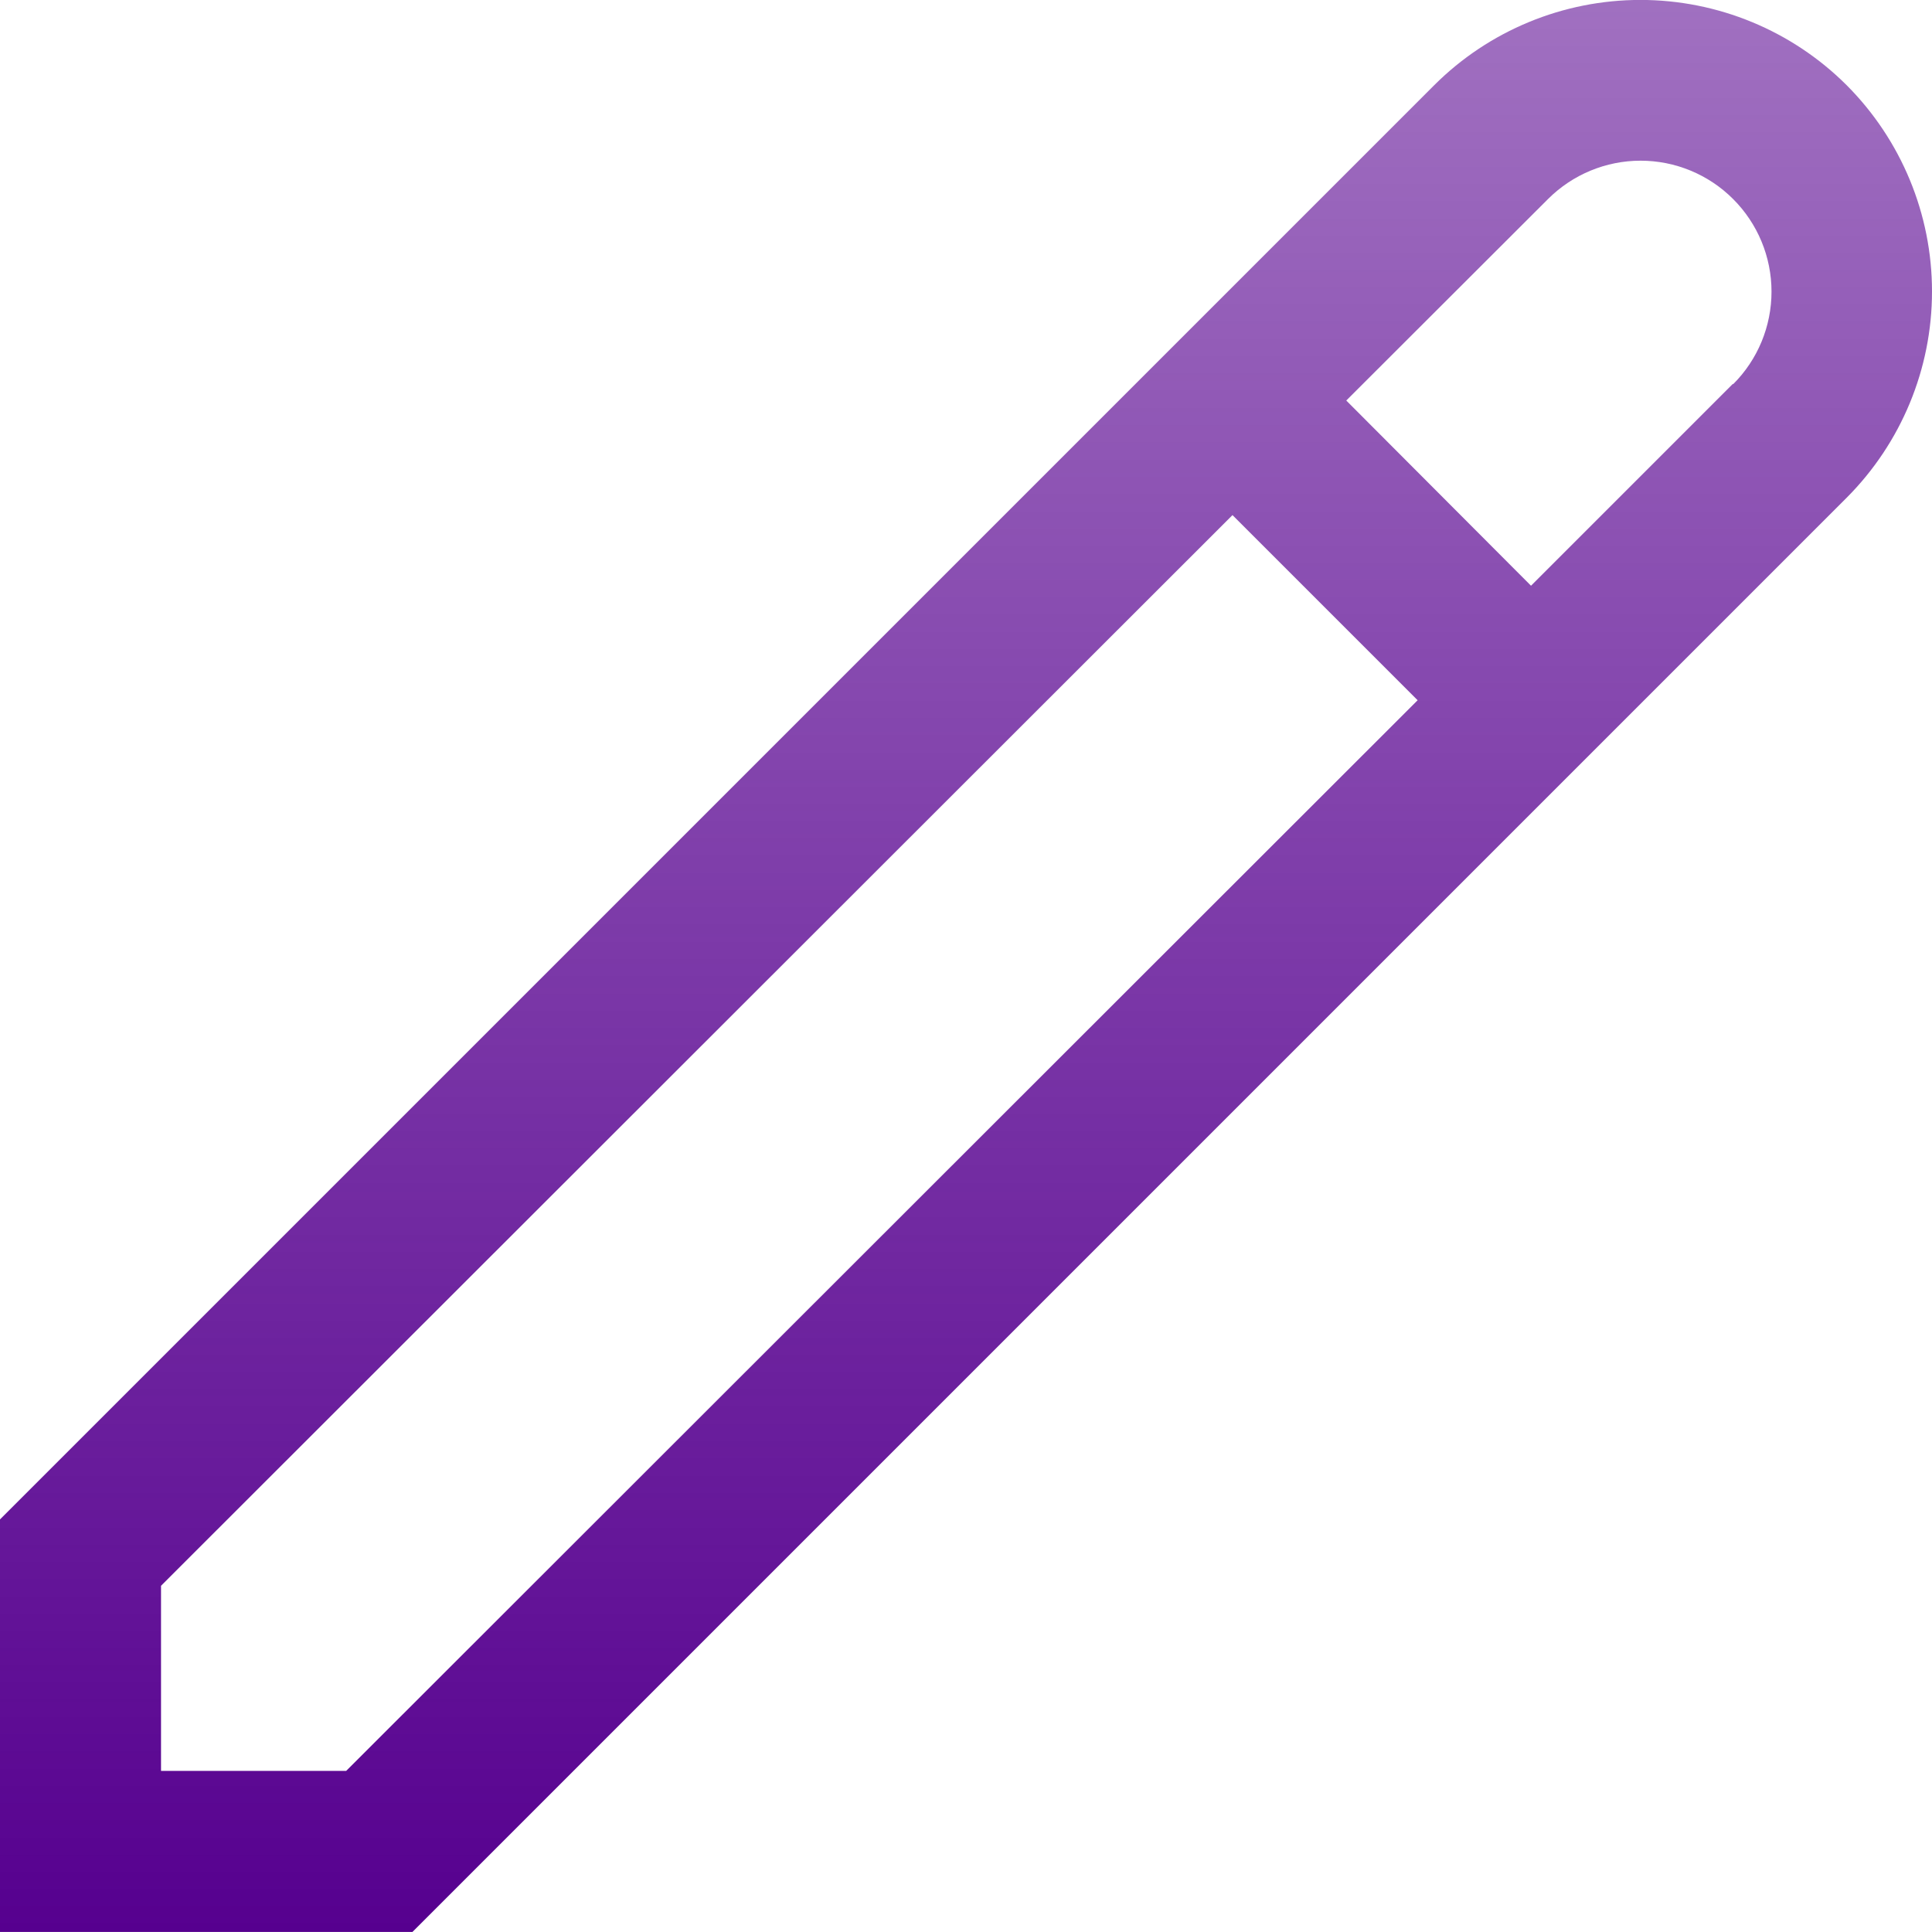 <svg width="29" height="29" viewBox="0 0 29 29" fill="none" xmlns="http://www.w3.org/2000/svg">
<g clip-path="url(#clip0_428_920)">
<path d="M27.719 1.279C26.898 0.459 25.784 -0.001 24.623 -0.001C23.463 -0.001 22.349 0.459 21.528 1.279L0 22.807V28.999H6.191L27.719 7.471C28.539 6.649 29 5.536 29 4.375C29 3.214 28.539 2.101 27.719 1.279ZM5.196 26.582H2.417V23.803L18.5 7.732L21.279 10.511L5.196 26.582ZM26.011 5.762L22.981 8.792L20.208 6.012L23.236 2.988C23.605 2.619 24.105 2.412 24.626 2.412C25.147 2.412 25.647 2.619 26.015 2.988C26.384 3.357 26.591 3.856 26.591 4.378C26.591 4.899 26.384 5.399 26.015 5.767L26.011 5.762Z" fill="url(#paint0_linear_428_920)"/>
</g>
<defs>
<linearGradient id="paint0_linear_428_920" x1="14.5" y1="-0.001" x2="14.5" y2="28.999" gradientUnits="userSpaceOnUse">
<stop stop-color="#56008F" stop-opacity="0.56"/>
<stop offset="1" stop-color="#56008F"/>
</linearGradient>
<clipPath id="clip0_428_920">
<rect width="29" height="29" fill="white"/>
</clipPath>
</defs>
</svg>
